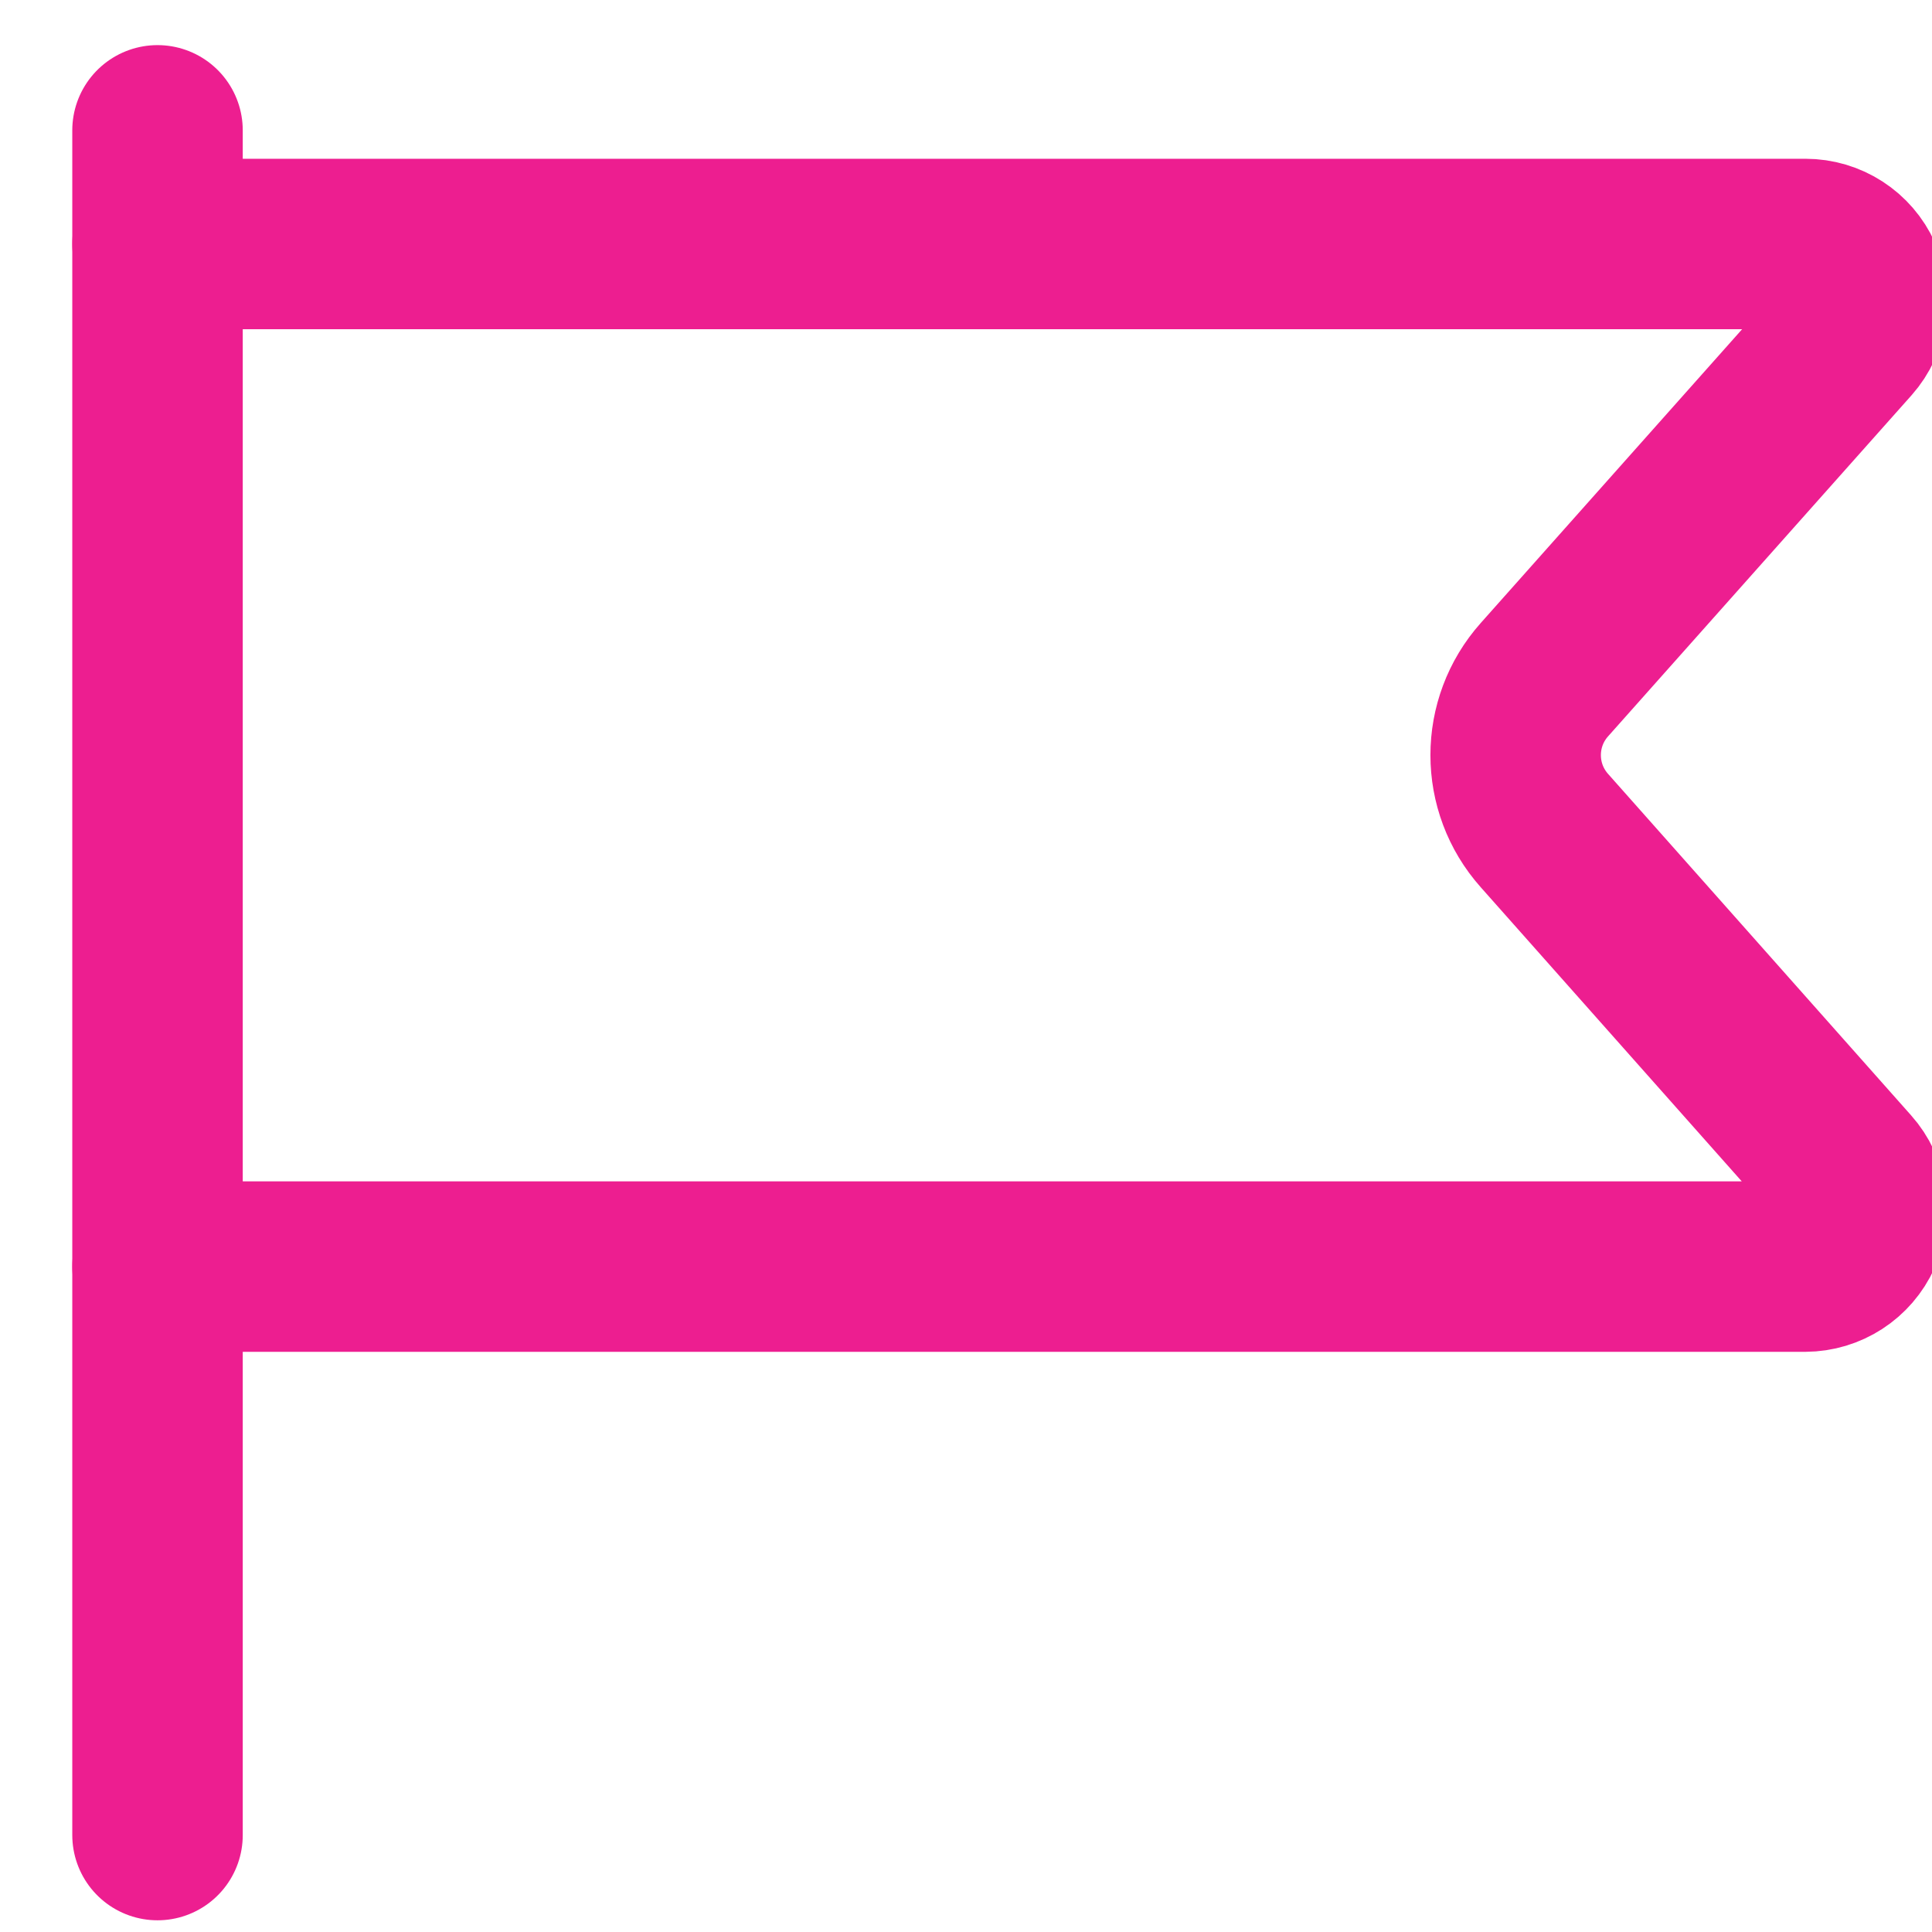 <svg xmlns="http://www.w3.org/2000/svg" xmlns:xlink="http://www.w3.org/1999/xlink" width="17" height="17" version="1.1"><rect id="backgroundrect" width="100%" height="100%" x="0" y="0" fill="none" stroke="none"/>
    <!-- Generator: Sketch 51.2 (57519) - http://www.bohemiancoding.com/sketch -->
    <title>Not Flagged</title>
    <desc>Created with Sketch.</desc>
    <defs/>
    
<g class="currentLayer" style=""><title>Layer 1</title><g id="Not-Flagged" stroke="#ed1e90" stroke-width="1" fill="none" fill-rule="evenodd" stroke-linecap="round" stroke-linejoin="round" stroke-opacity="1" class="selected">
        <g id="flag-1" stroke="#ed1e90" stroke-width="1.5" stroke-opacity="1">
            <path d="M1.386,1.147 L1.386,16.147 " id="Shape" stroke="#ed1e90" stroke-opacity="1"/>
            <path d="M1.386,2.147 L15.886,2.147 C16.083,2.147 16.261,2.262 16.342,2.442 C16.422,2.622 16.39,2.832 16.26,2.979 L13.59,5.98 C13.252,6.359 13.252,6.93 13.59,7.309 L16.256,10.313 C16.387,10.46 16.419,10.67 16.339,10.849 C16.258,11.029 16.08,11.144 15.883,11.145 L1.386,11.145 " id="Shape" stroke="#ed1e90" stroke-opacity="1"/>
        </g>
    </g></g></svg>